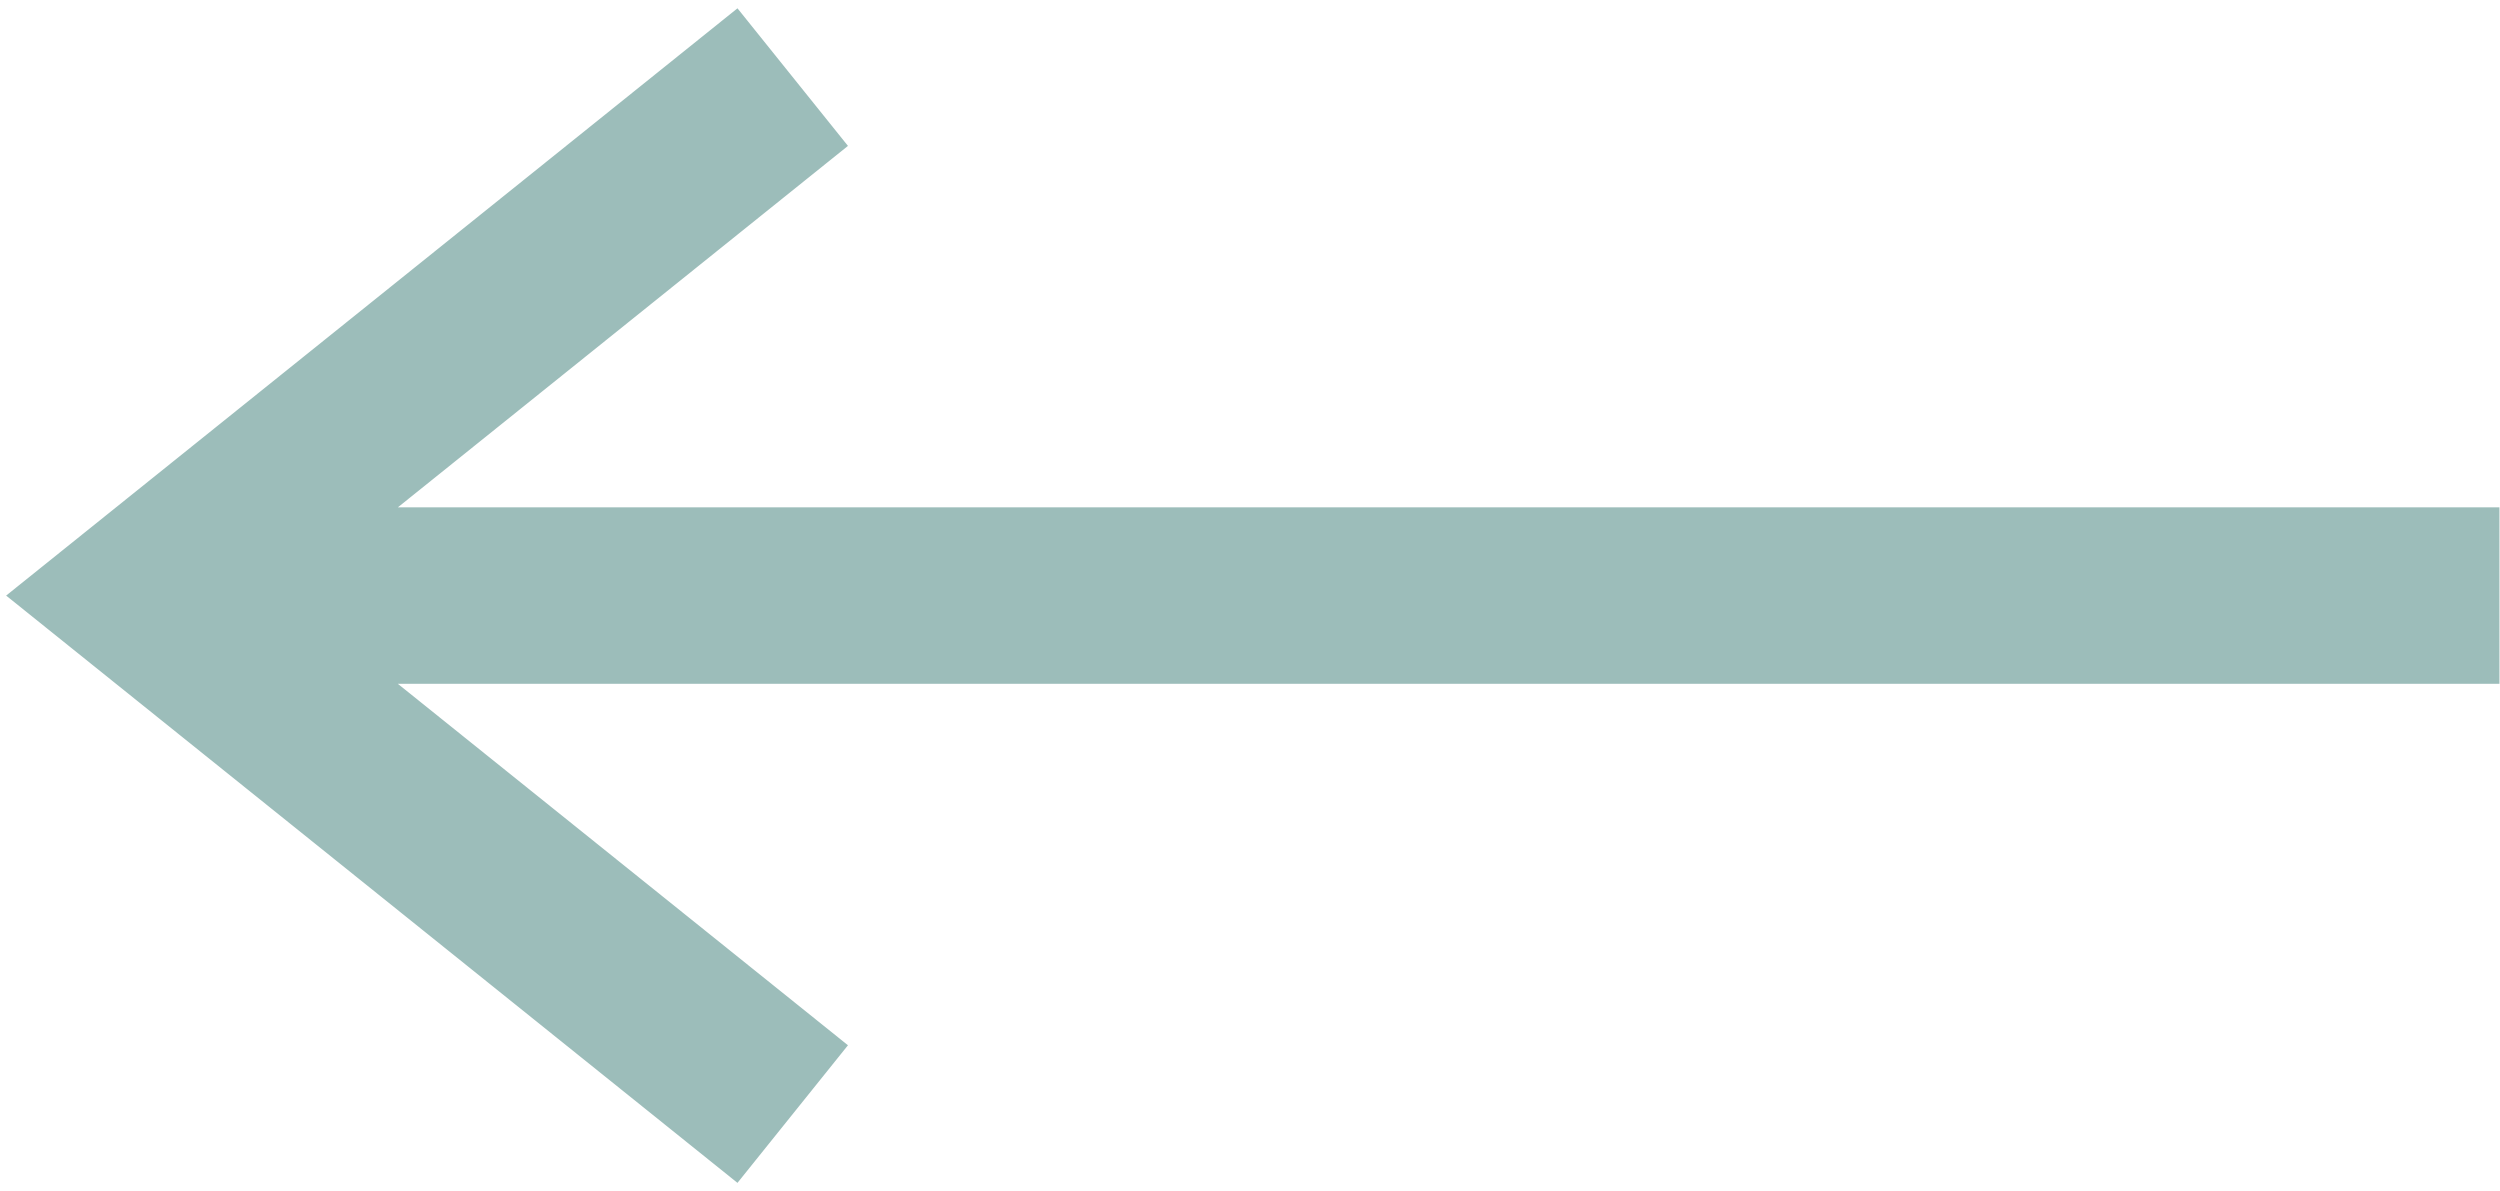 <svg width="170" height="81" viewBox="0 0 170 81" fill="none" xmlns="http://www.w3.org/2000/svg">
<path fill-rule="evenodd" clip-rule="evenodd" d="M0.417 40.5L50.148 0.565L57.661 9.921L27.054 34.5L169.962 34.5V46.5H27.054L57.661 71.078L50.148 80.435L0.417 40.5Z" fill="#9CBDBA"/>
</svg>
